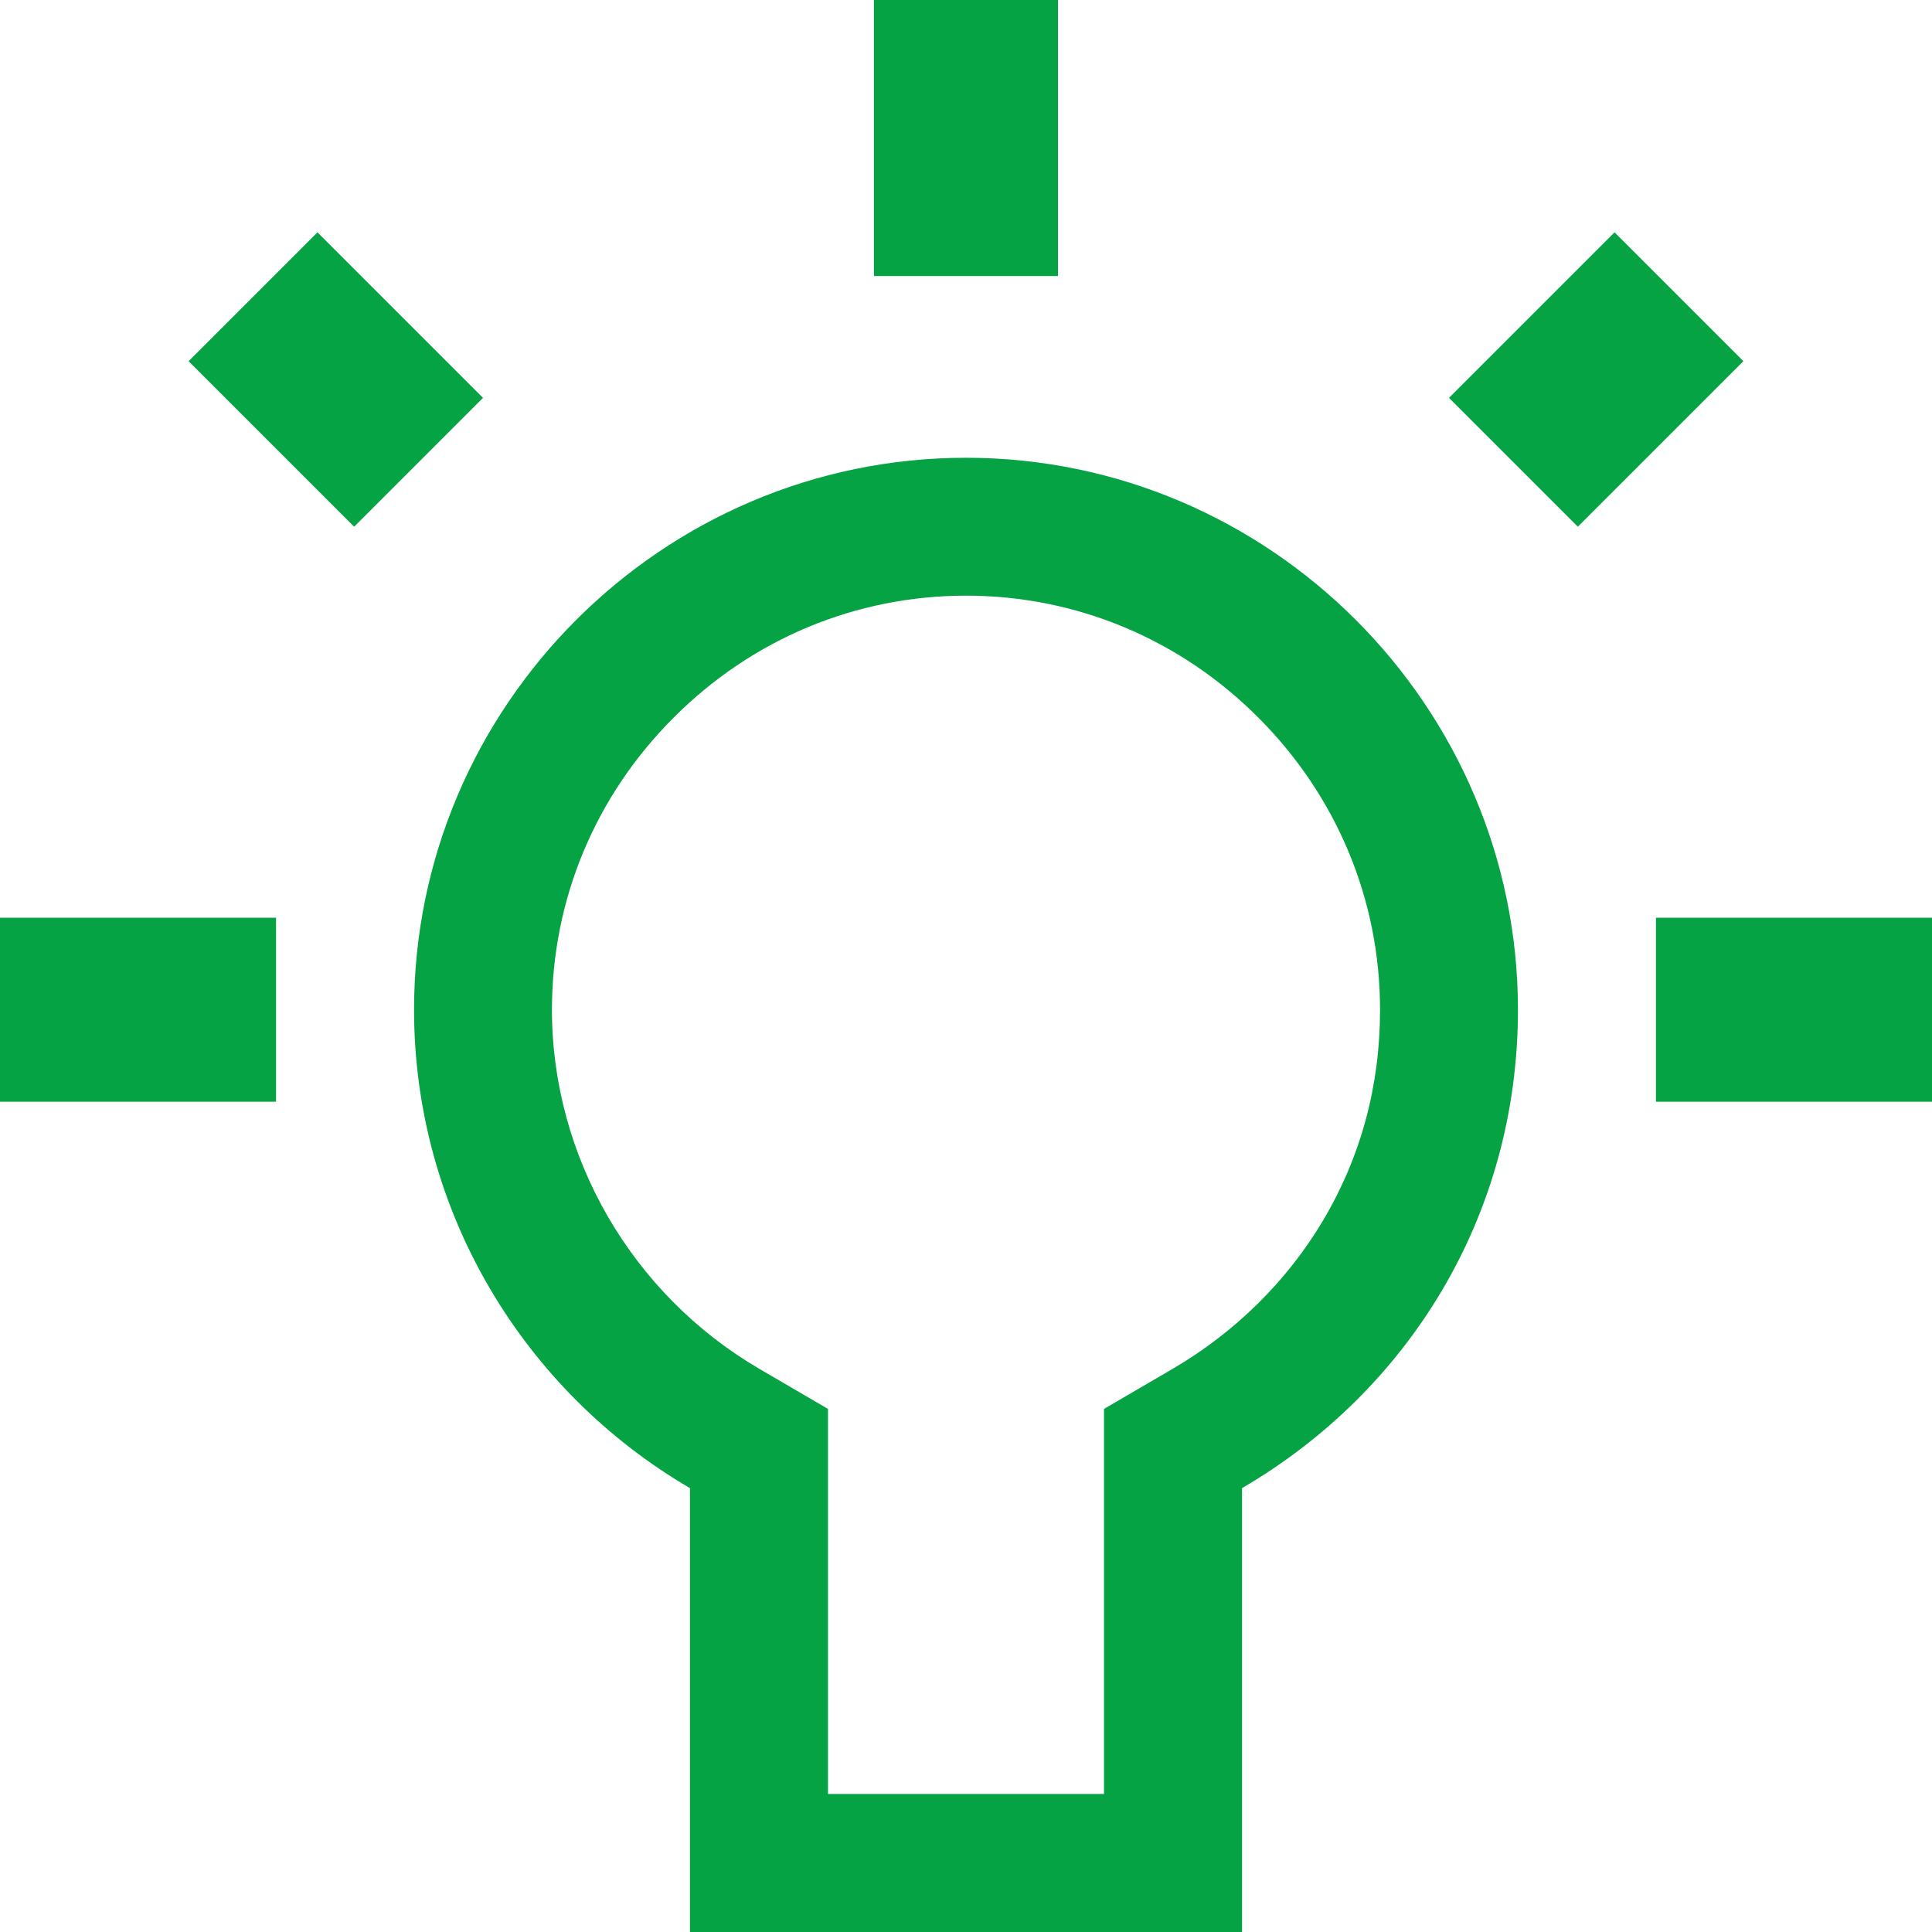 <svg width="16" height="16" viewBox="0 0 16 16" fill="none" xmlns="http://www.w3.org/2000/svg">
<path d="M8 4.933C8.911 4.933 9.77 5.291 10.42 5.942C11.07 6.592 11.429 7.451 11.429 8.362C11.429 8.991 11.271 9.577 10.959 10.104C10.661 10.607 10.229 11.034 9.71 11.337L9.143 11.668V14.857H6.857V11.668L6.29 11.337C5.23 10.718 4.571 9.578 4.571 8.362C4.571 7.451 4.929 6.592 5.58 5.942C6.23 5.291 7.089 4.933 8 4.933ZM8.762 0H7.238V2.286H8.762V0ZM13.371 1.924L12 3.295L13.067 4.362L14.438 2.991L13.371 1.924ZM2.629 1.924L1.562 2.991L2.933 4.362L4 3.295L2.629 1.924ZM8 3.791C5.486 3.791 3.429 5.848 3.429 8.362C3.429 10.038 4.343 11.524 5.714 12.324V16H10.286V12.324C11.657 11.524 12.571 10.076 12.571 8.362C12.571 5.848 10.514 3.791 8 3.791ZM16 7.6H13.714V9.124H16V7.6ZM2.286 7.6H0V9.124H2.286V7.6Z" fill="#06A345"/>
</svg>
